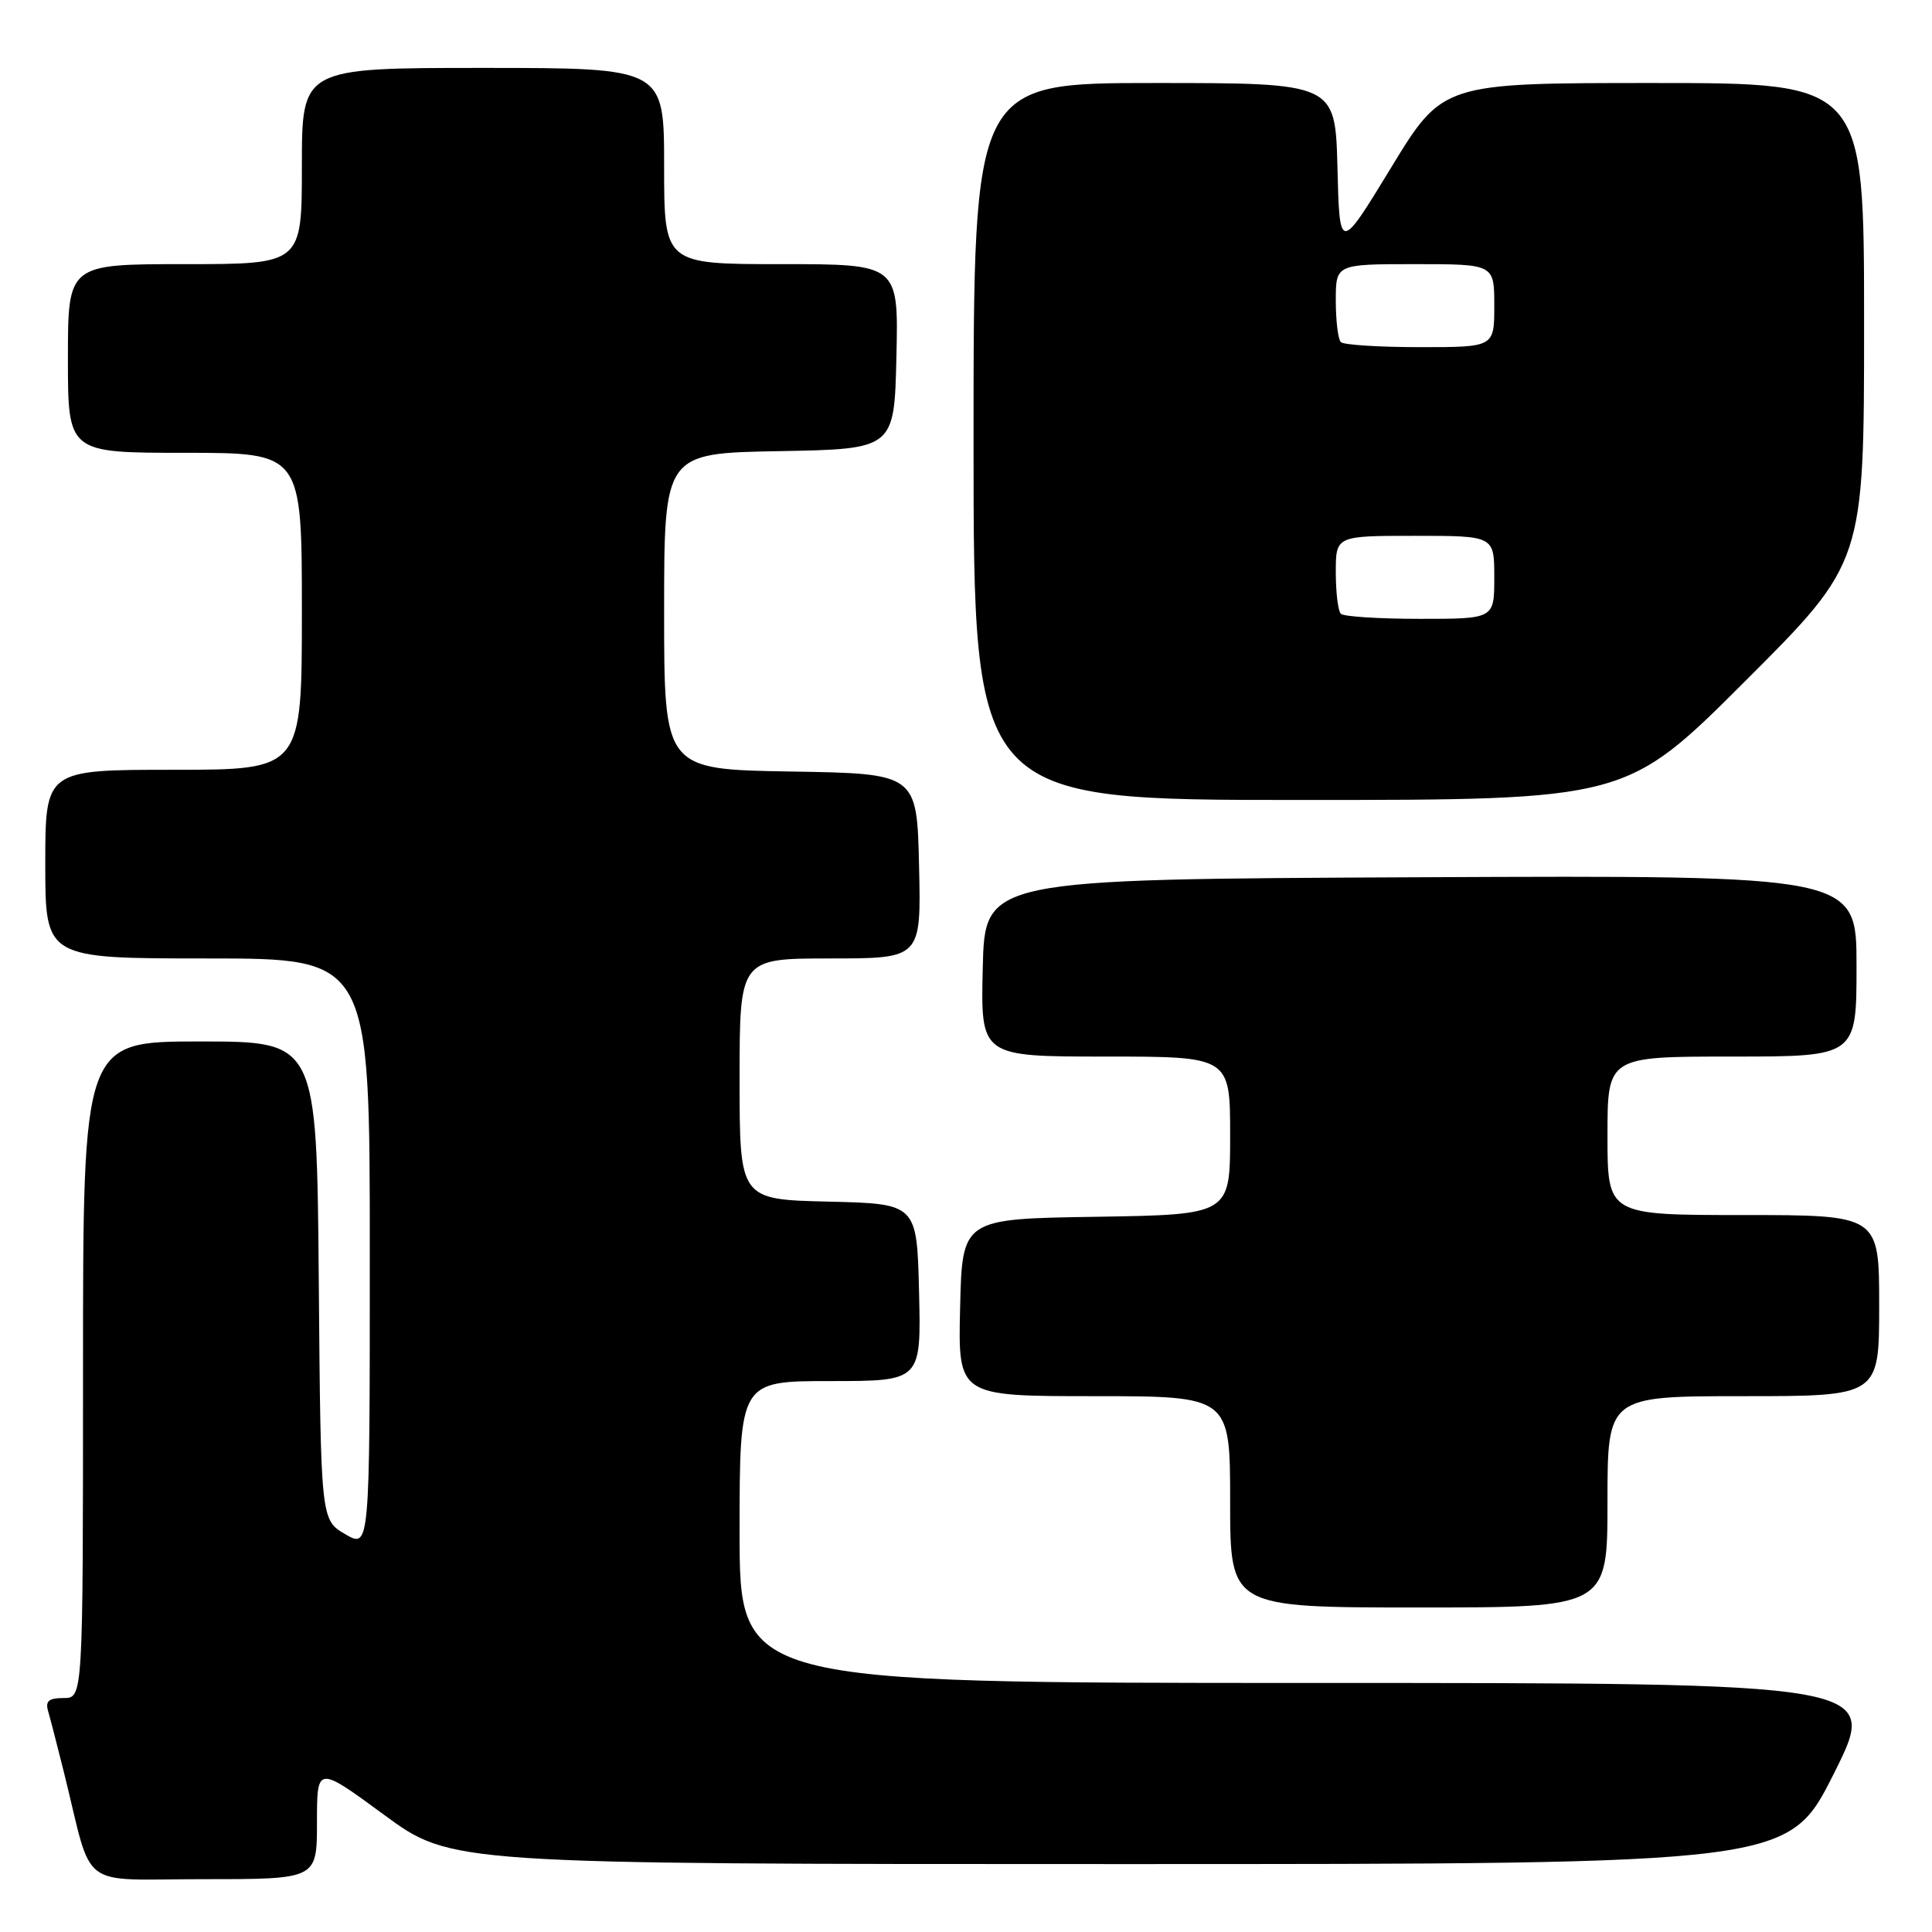 <?xml version="1.0" encoding="UTF-8" standalone="no"?>
<!DOCTYPE svg PUBLIC "-//W3C//DTD SVG 1.1//EN" "http://www.w3.org/Graphics/SVG/1.1/DTD/svg11.dtd" >
<svg xmlns="http://www.w3.org/2000/svg" xmlns:xlink="http://www.w3.org/1999/xlink" version="1.1" viewBox="0 0 256 256">
 <g >
 <path fill="currentColor"
d=" M 42.00 241.47 C 42.00 233.95 42.00 233.95 50.89 240.47 C 59.78 247.00 59.78 247.00 148.38 247.00 C 236.98 247.00 236.98 247.00 243.00 235.00 C 249.02 223.00 249.02 223.00 173.51 223.00 C 98.00 223.00 98.00 223.00 98.00 203.00 C 98.00 183.00 98.00 183.00 110.03 183.00 C 122.06 183.00 122.06 183.00 121.78 171.25 C 121.50 159.50 121.50 159.50 109.75 159.22 C 98.00 158.94 98.00 158.94 98.00 142.97 C 98.00 127.00 98.00 127.00 110.03 127.00 C 122.06 127.00 122.06 127.00 121.78 114.75 C 121.50 102.50 121.50 102.50 104.75 102.23 C 88.00 101.95 88.00 101.95 88.00 81.00 C 88.00 60.05 88.00 60.05 103.25 59.78 C 118.50 59.50 118.50 59.50 118.78 47.25 C 119.06 35.00 119.06 35.00 103.53 35.00 C 88.00 35.00 88.00 35.00 88.00 22.00 C 88.00 9.00 88.00 9.00 64.00 9.00 C 40.00 9.00 40.00 9.00 40.00 22.00 C 40.00 35.00 40.00 35.00 24.50 35.00 C 9.00 35.00 9.00 35.00 9.00 47.50 C 9.00 60.00 9.00 60.00 24.50 60.00 C 40.00 60.00 40.00 60.00 40.00 81.00 C 40.00 102.00 40.00 102.00 23.00 102.00 C 6.00 102.00 6.00 102.00 6.00 114.50 C 6.00 127.00 6.00 127.00 27.50 127.00 C 49.00 127.00 49.00 127.00 49.00 166.09 C 49.00 205.18 49.00 205.18 45.75 203.29 C 42.50 201.39 42.50 201.39 42.24 169.69 C 41.97 138.00 41.97 138.00 26.49 138.00 C 11.00 138.00 11.00 138.00 11.00 181.50 C 11.00 225.00 11.00 225.00 8.43 225.00 C 6.46 225.00 5.98 225.40 6.38 226.75 C 6.66 227.71 7.62 231.43 8.51 235.00 C 12.41 250.73 10.13 249.00 27.04 249.00 C 42.00 249.00 42.00 249.00 42.00 241.47 Z  M 213.00 199.00 C 213.00 185.00 213.00 185.00 231.00 185.00 C 249.00 185.00 249.00 185.00 249.00 173.00 C 249.00 161.00 249.00 161.00 231.00 161.00 C 213.00 161.00 213.00 161.00 213.00 150.50 C 213.00 140.00 213.00 140.00 229.50 140.00 C 246.00 140.00 246.00 140.00 246.00 127.99 C 246.00 115.98 246.00 115.98 188.25 116.24 C 130.50 116.50 130.50 116.50 130.22 128.25 C 129.94 140.00 129.94 140.00 146.47 140.00 C 163.00 140.00 163.00 140.00 163.00 150.48 C 163.00 160.95 163.00 160.95 145.25 161.23 C 127.50 161.50 127.50 161.50 127.22 173.25 C 126.94 185.00 126.94 185.00 144.97 185.00 C 163.00 185.00 163.00 185.00 163.00 199.00 C 163.00 213.00 163.00 213.00 188.00 213.00 C 213.00 213.00 213.00 213.00 213.00 199.00 Z  M 231.24 90.26 C 247.00 74.52 247.00 74.52 247.00 42.76 C 247.00 11.00 247.00 11.00 219.08 11.00 C 191.16 11.00 191.16 11.00 184.33 22.21 C 177.50 33.42 177.50 33.42 177.22 22.21 C 176.93 11.00 176.93 11.00 152.97 11.00 C 129.00 11.00 129.00 11.00 129.00 58.50 C 129.00 106.00 129.00 106.00 172.24 106.00 C 215.48 106.00 215.48 106.00 231.24 90.26 Z  M 177.67 81.33 C 177.30 80.97 177.00 78.49 177.00 75.83 C 177.00 71.00 177.00 71.00 187.50 71.00 C 198.00 71.00 198.00 71.00 198.00 76.50 C 198.00 82.00 198.00 82.00 188.17 82.00 C 182.76 82.00 178.03 81.70 177.67 81.33 Z  M 177.67 45.33 C 177.30 44.97 177.00 42.49 177.00 39.83 C 177.00 35.00 177.00 35.00 187.50 35.00 C 198.00 35.00 198.00 35.00 198.00 40.50 C 198.00 46.00 198.00 46.00 188.17 46.00 C 182.76 46.00 178.03 45.70 177.67 45.33 Z "/>
</g>
</svg>